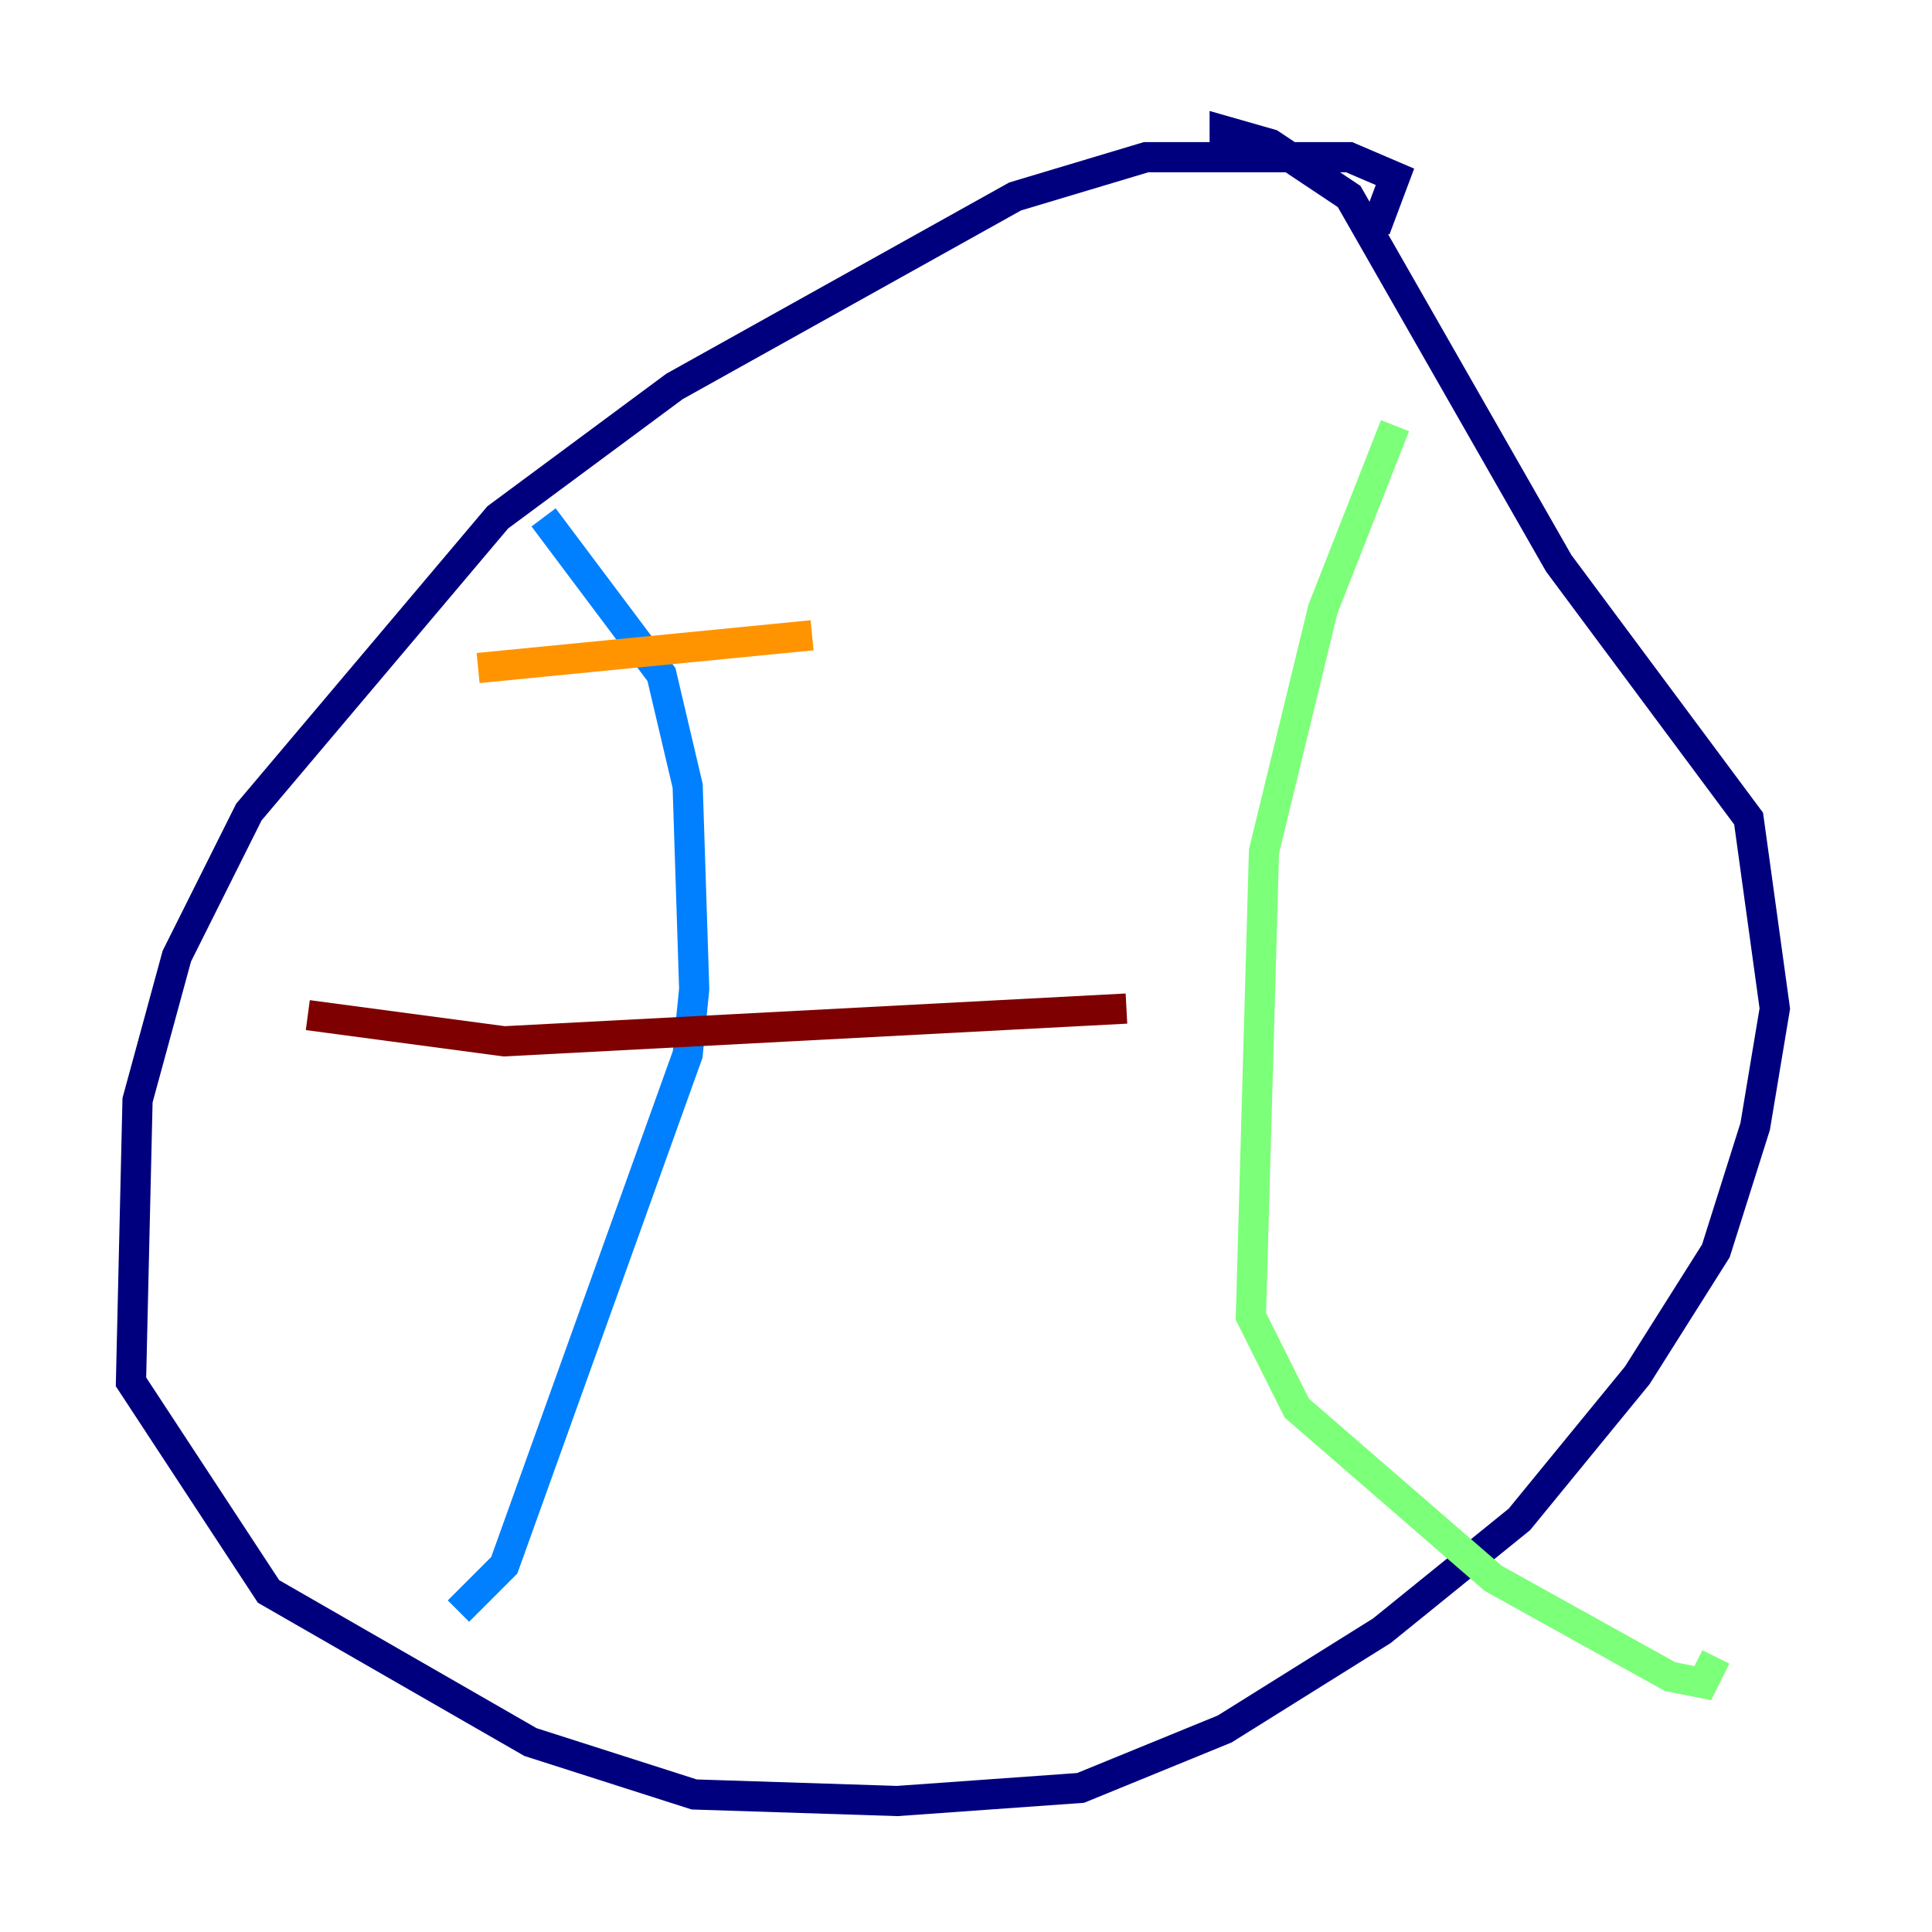 <?xml version="1.0" encoding="utf-8" ?>
<svg baseProfile="tiny" height="128" version="1.2" viewBox="0,0,128,128" width="128" xmlns="http://www.w3.org/2000/svg" xmlns:ev="http://www.w3.org/2001/xml-events" xmlns:xlink="http://www.w3.org/1999/xlink"><defs /><polyline fill="none" points="91.119,15.186 92.42,11.715 89.383,10.414 75.932,10.414 67.254,13.017 44.691,25.6 32.976,34.278 16.488,53.803 11.715,63.349 9.112,72.895 8.678,91.552 17.79,105.437 35.146,115.417 45.993,118.888 59.444,119.322 71.593,118.454 81.139,114.549 91.552,108.041 100.664,100.664 108.475,91.119 113.681,82.875 116.285,74.63 117.586,66.82 115.851,54.237 103.268,37.315 89.383,13.017 84.176,9.546 81.139,8.678 81.139,10.414" stroke="#00007f" stroke-width="2" /><polyline fill="none" points="36.014,34.278 43.824,44.691 45.559,52.068 45.993,65.519 45.559,69.858 33.41,103.702 30.373,106.739" stroke="#0080ff" stroke-width="2" /><polyline fill="none" points="92.42,28.203 87.647,40.352 83.742,56.407 82.875,87.214 85.912,93.288 98.929,104.57 110.644,111.078 112.814,111.512 113.681,109.776" stroke="#7cff79" stroke-width="2" /><polyline fill="none" points="31.675,44.258 53.803,42.088" stroke="#ff9400" stroke-width="2" /><polyline fill="none" points="20.393,67.254 33.41,68.99 74.63,66.82" stroke="#7f0000" stroke-width="2" /></svg>